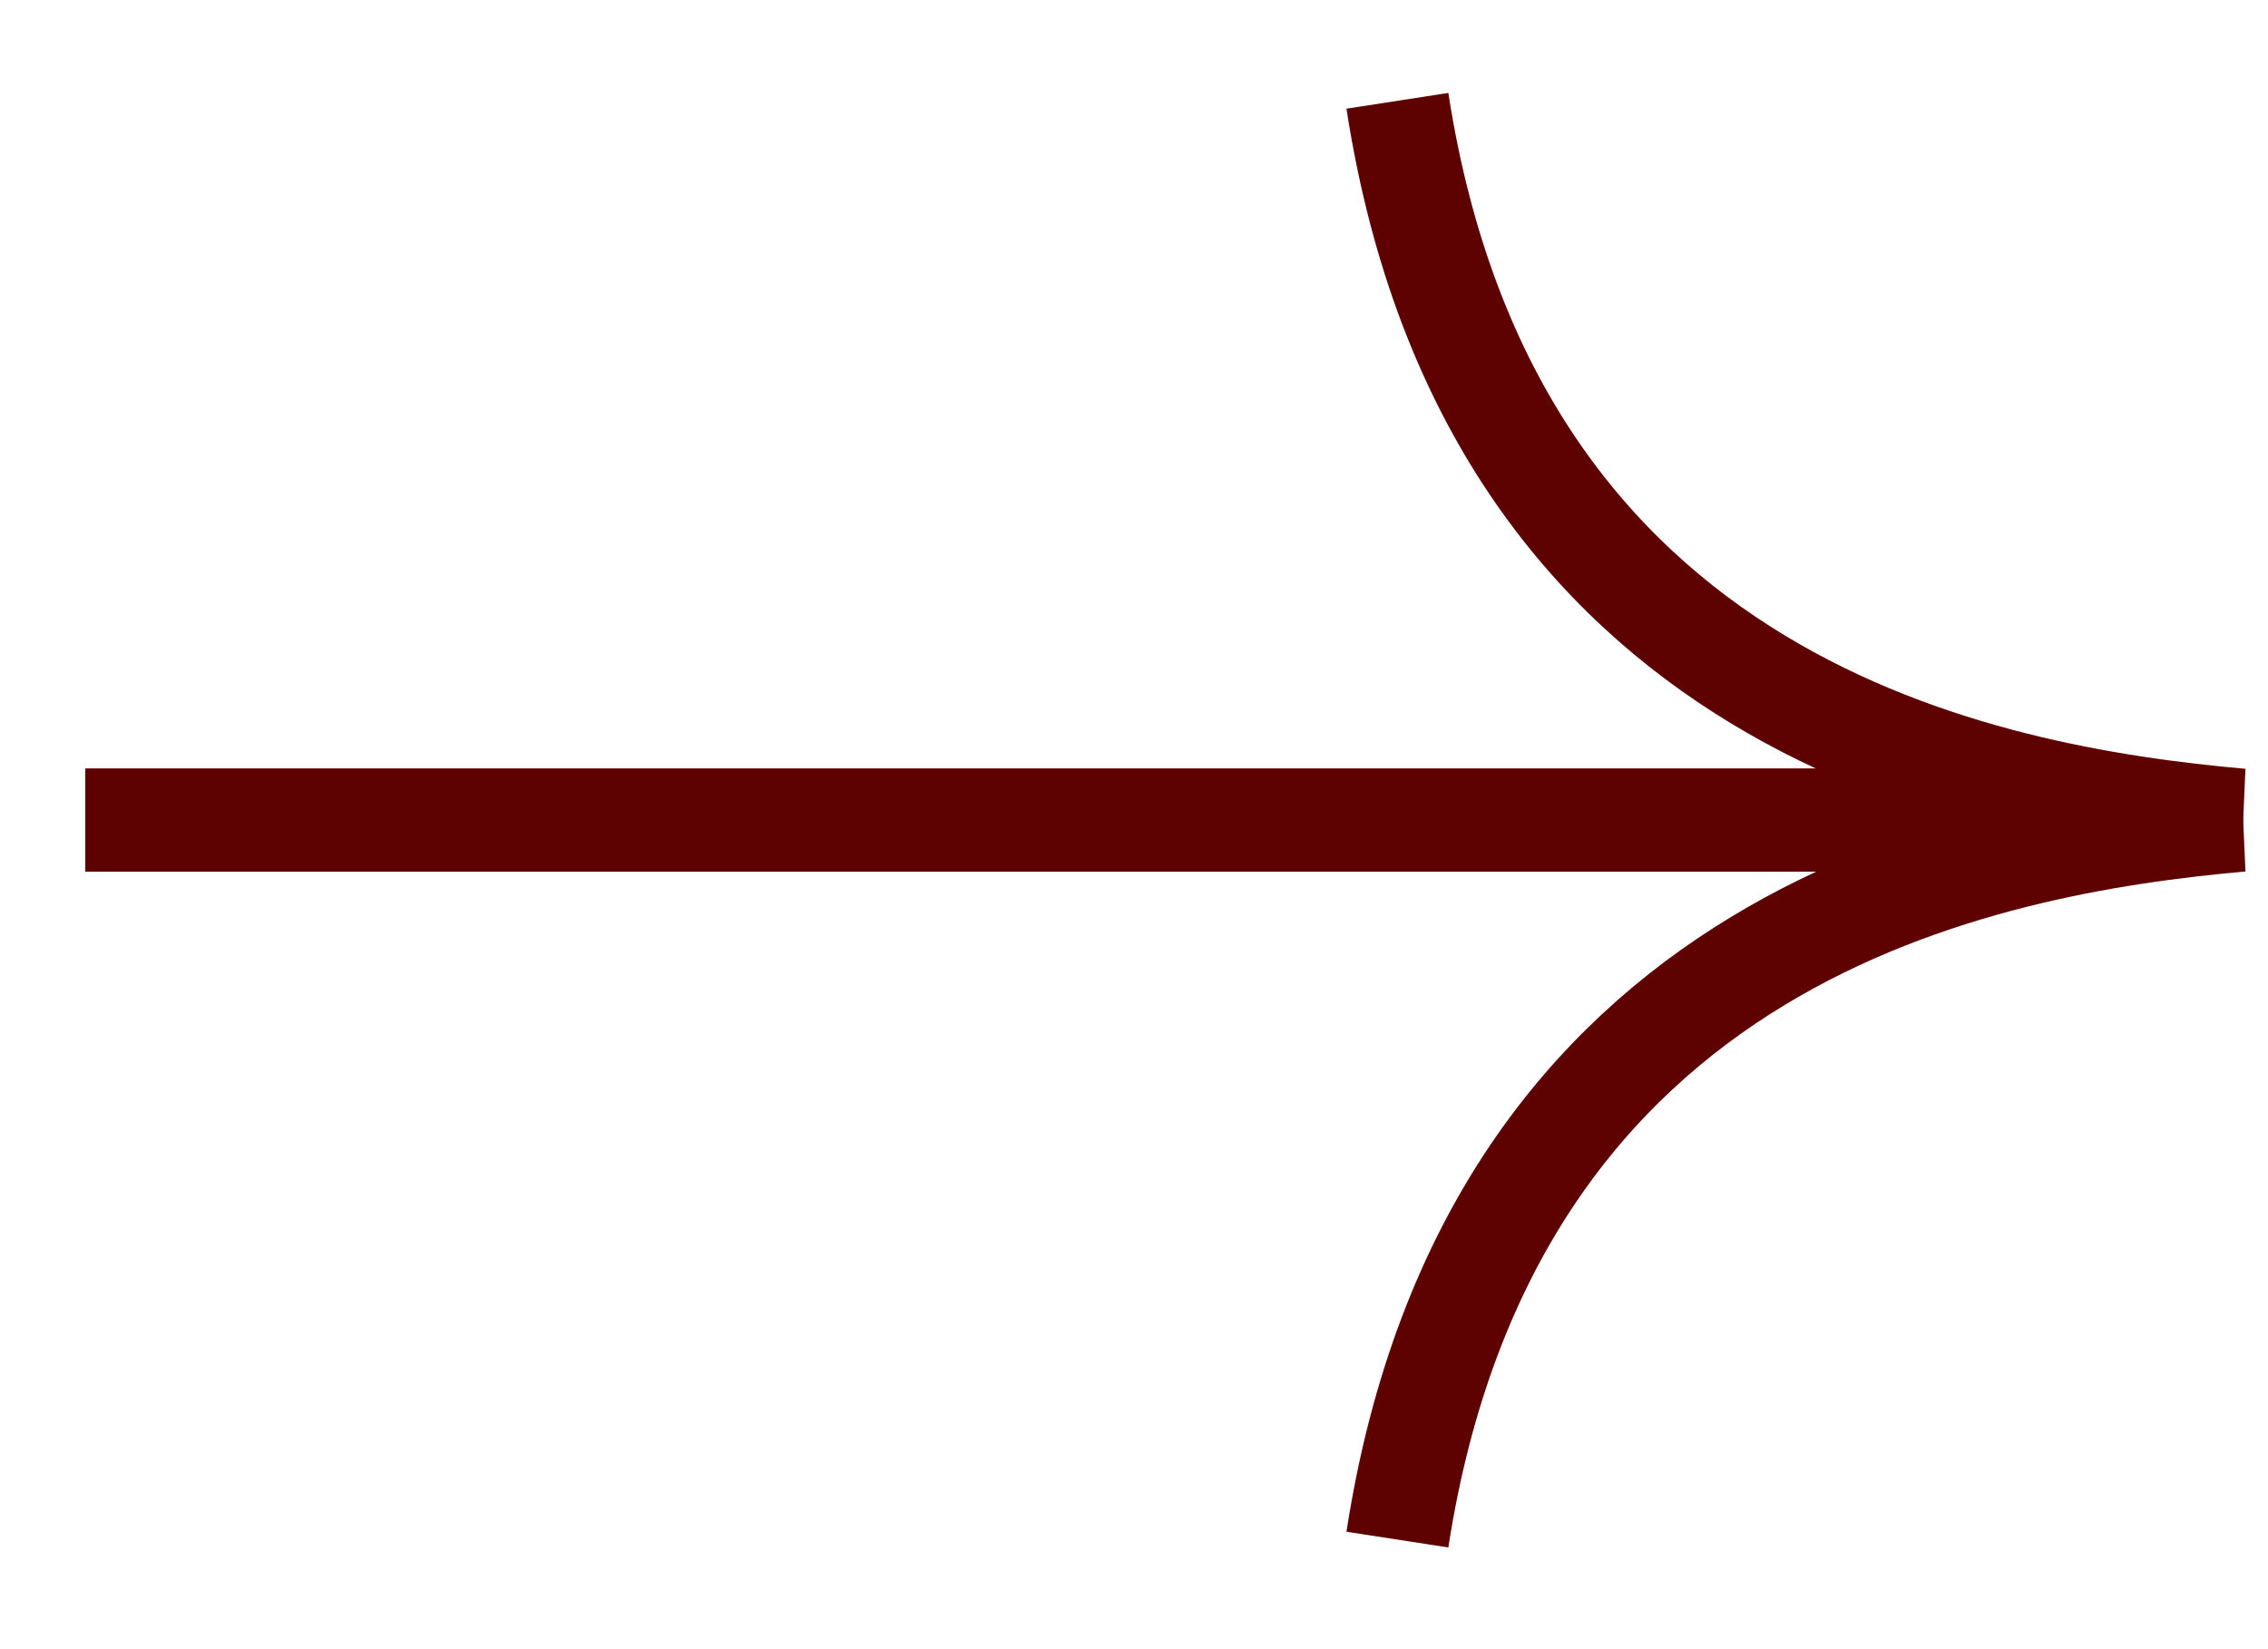 <svg width="22" height="16" viewBox="0 0 22 16" fill="none" xmlns="http://www.w3.org/2000/svg">
<path d="M0.828 7.957H21.737C19.237 8.18 14.464 9.054 13.555 14.937" stroke="#5E0101"/>
<path d="M0.828 7.957H21.737C19.237 7.734 14.464 6.861 13.555 0.978" stroke="#5E0101"/>
</svg>
